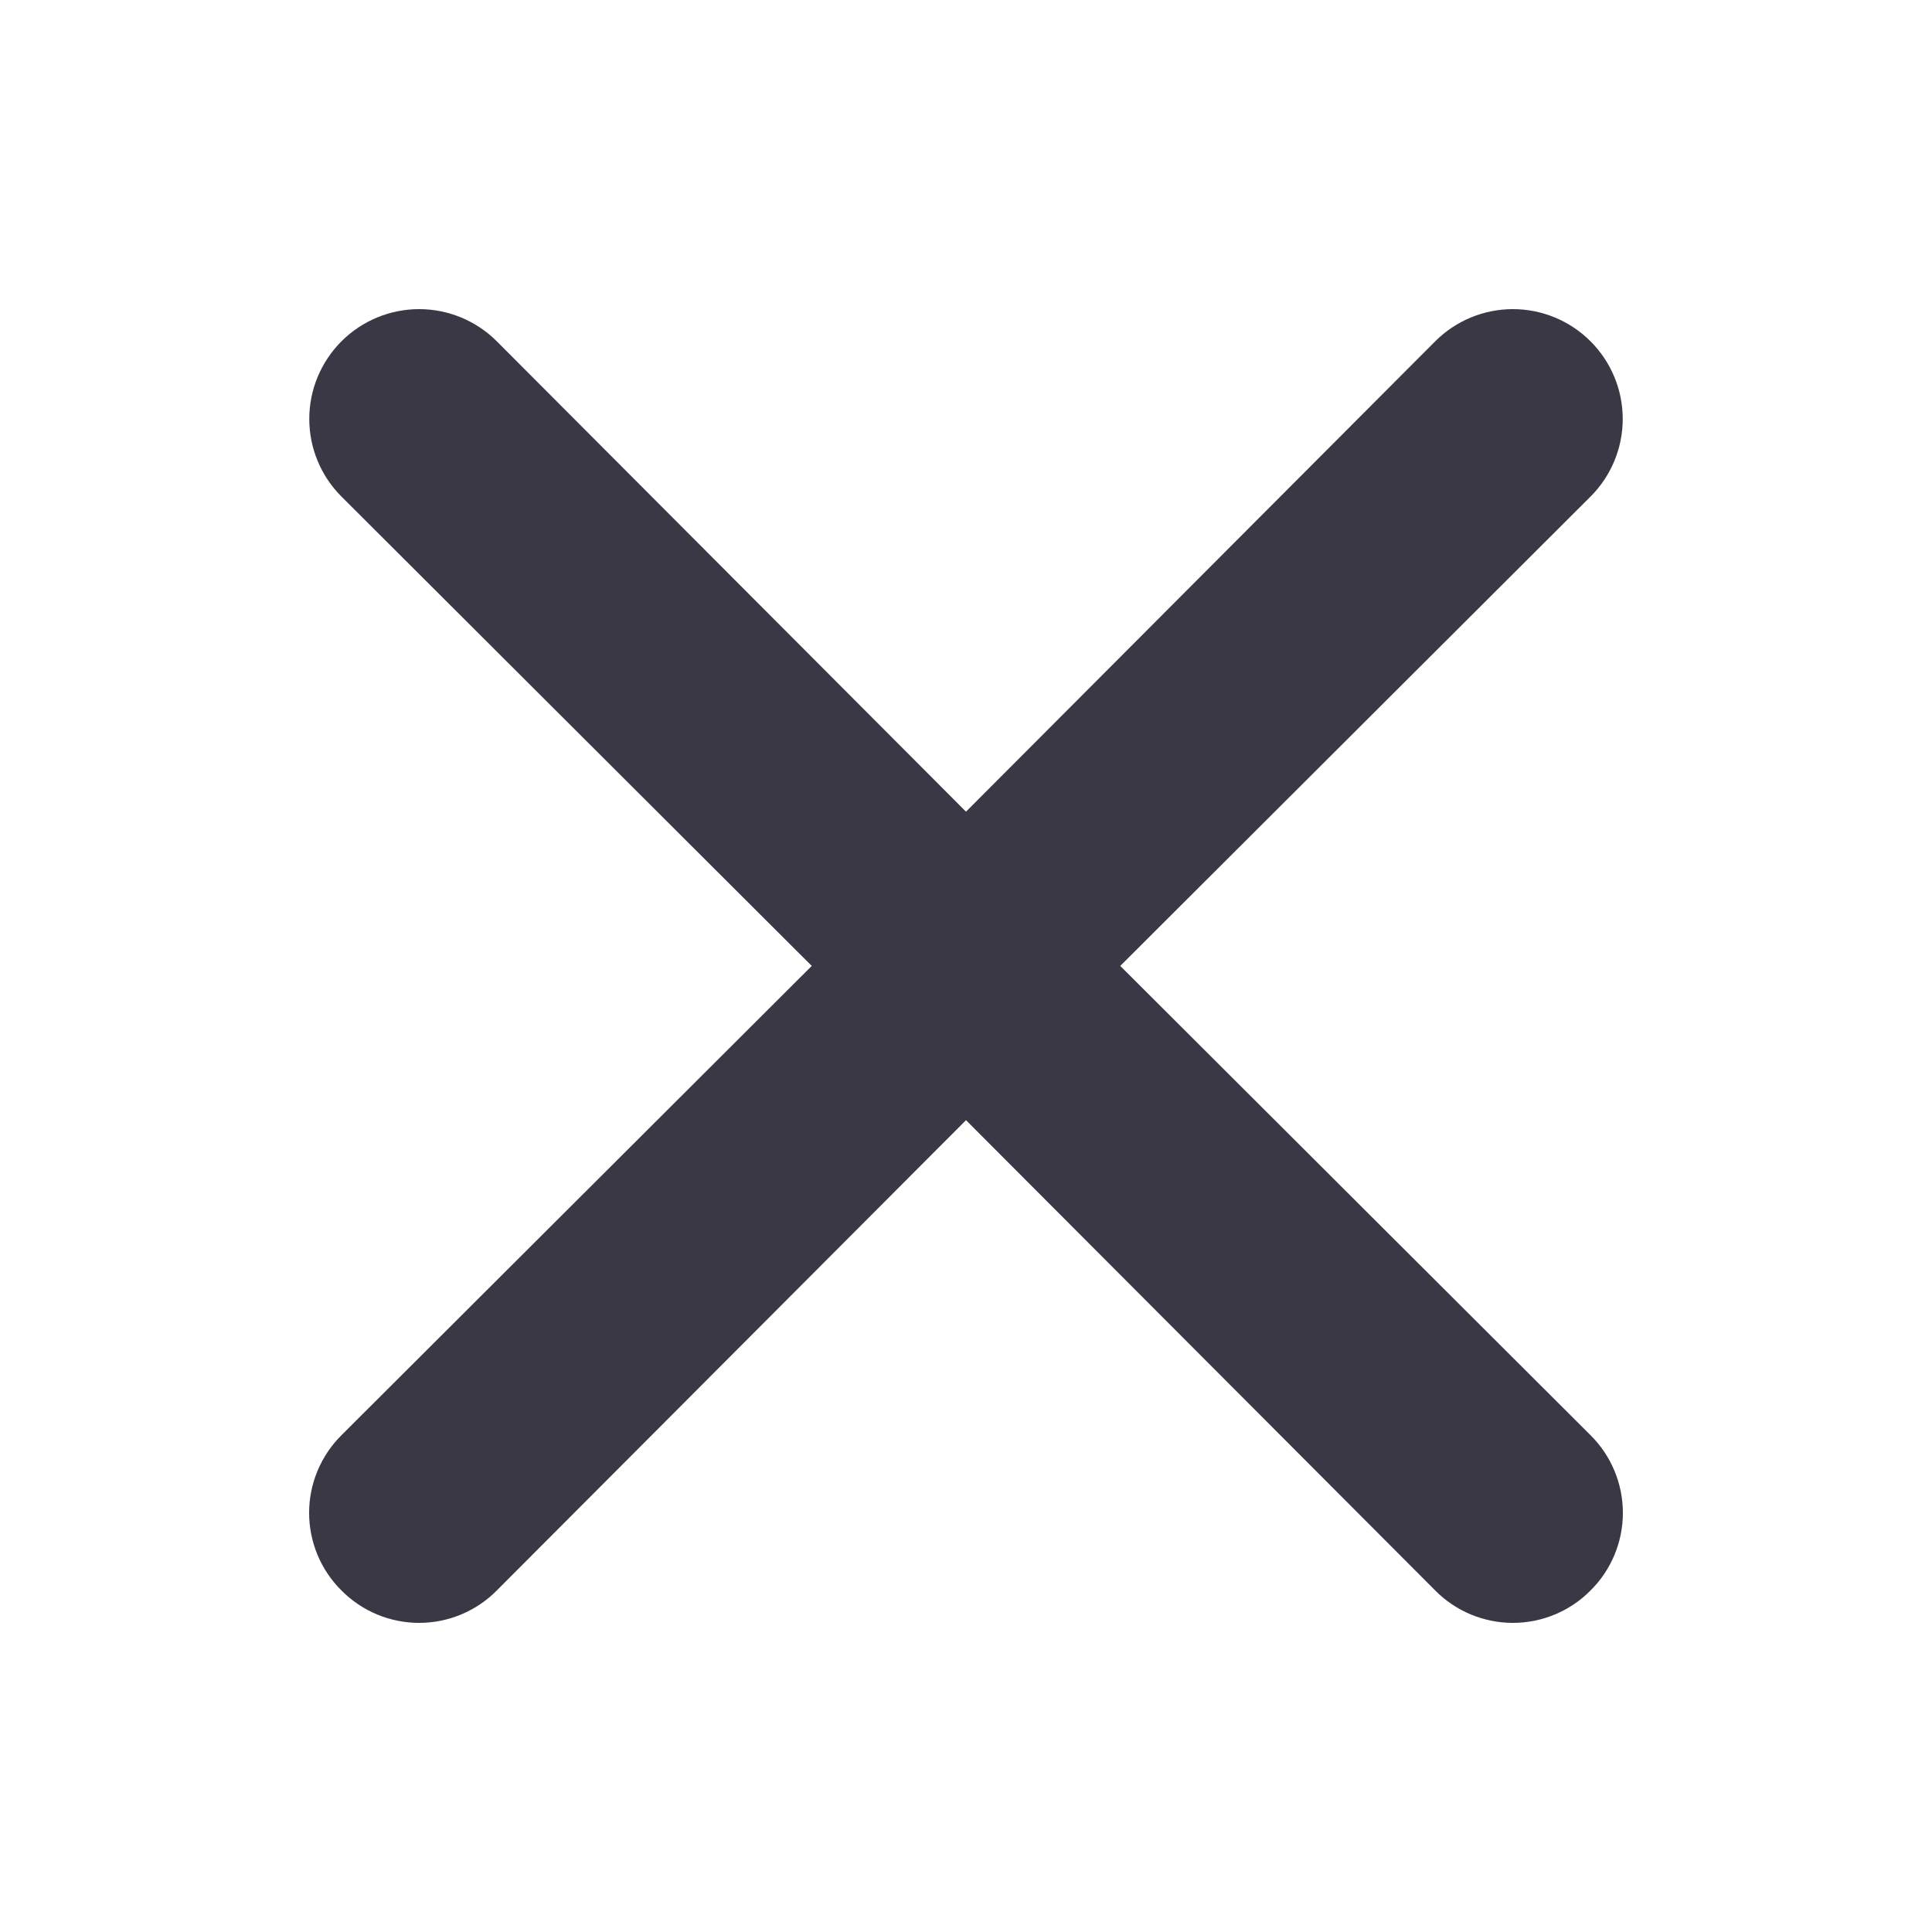 <svg width="25" height="25" viewBox="0 0 25 25" fill="none" xmlns="http://www.w3.org/2000/svg">
<path d="M14.496 12.499L20.581 6.426C20.848 6.16 20.998 5.798 20.998 5.421C20.998 5.044 20.848 4.683 20.581 4.416C20.315 4.15 19.953 4 19.576 4C19.2 4 18.838 4.15 18.572 4.416L12.5 10.503L6.428 4.416C6.162 4.15 5.8 4 5.424 4C5.047 4 4.685 4.15 4.419 4.416C4.152 4.683 4.002 5.044 4.002 5.421C4.002 5.798 4.152 6.16 4.419 6.426L10.504 12.499L4.419 18.571C4.286 18.703 4.181 18.859 4.109 19.032C4.037 19.204 4 19.389 4 19.576C4 19.763 4.037 19.948 4.109 20.121C4.181 20.293 4.286 20.45 4.419 20.581C4.55 20.714 4.707 20.819 4.879 20.891C5.052 20.963 5.237 21 5.424 21C5.61 21 5.795 20.963 5.968 20.891C6.14 20.819 6.297 20.714 6.428 20.581L12.5 14.495L18.572 20.581C18.703 20.714 18.86 20.819 19.032 20.891C19.205 20.963 19.39 21 19.576 21C19.763 21 19.948 20.963 20.121 20.891C20.293 20.819 20.45 20.714 20.581 20.581C20.714 20.45 20.819 20.293 20.891 20.121C20.963 19.948 21 19.763 21 19.576C21 19.389 20.963 19.204 20.891 19.032C20.819 18.859 20.714 18.703 20.581 18.571L14.496 12.499Z" fill="#3A3845"/>
</svg>

